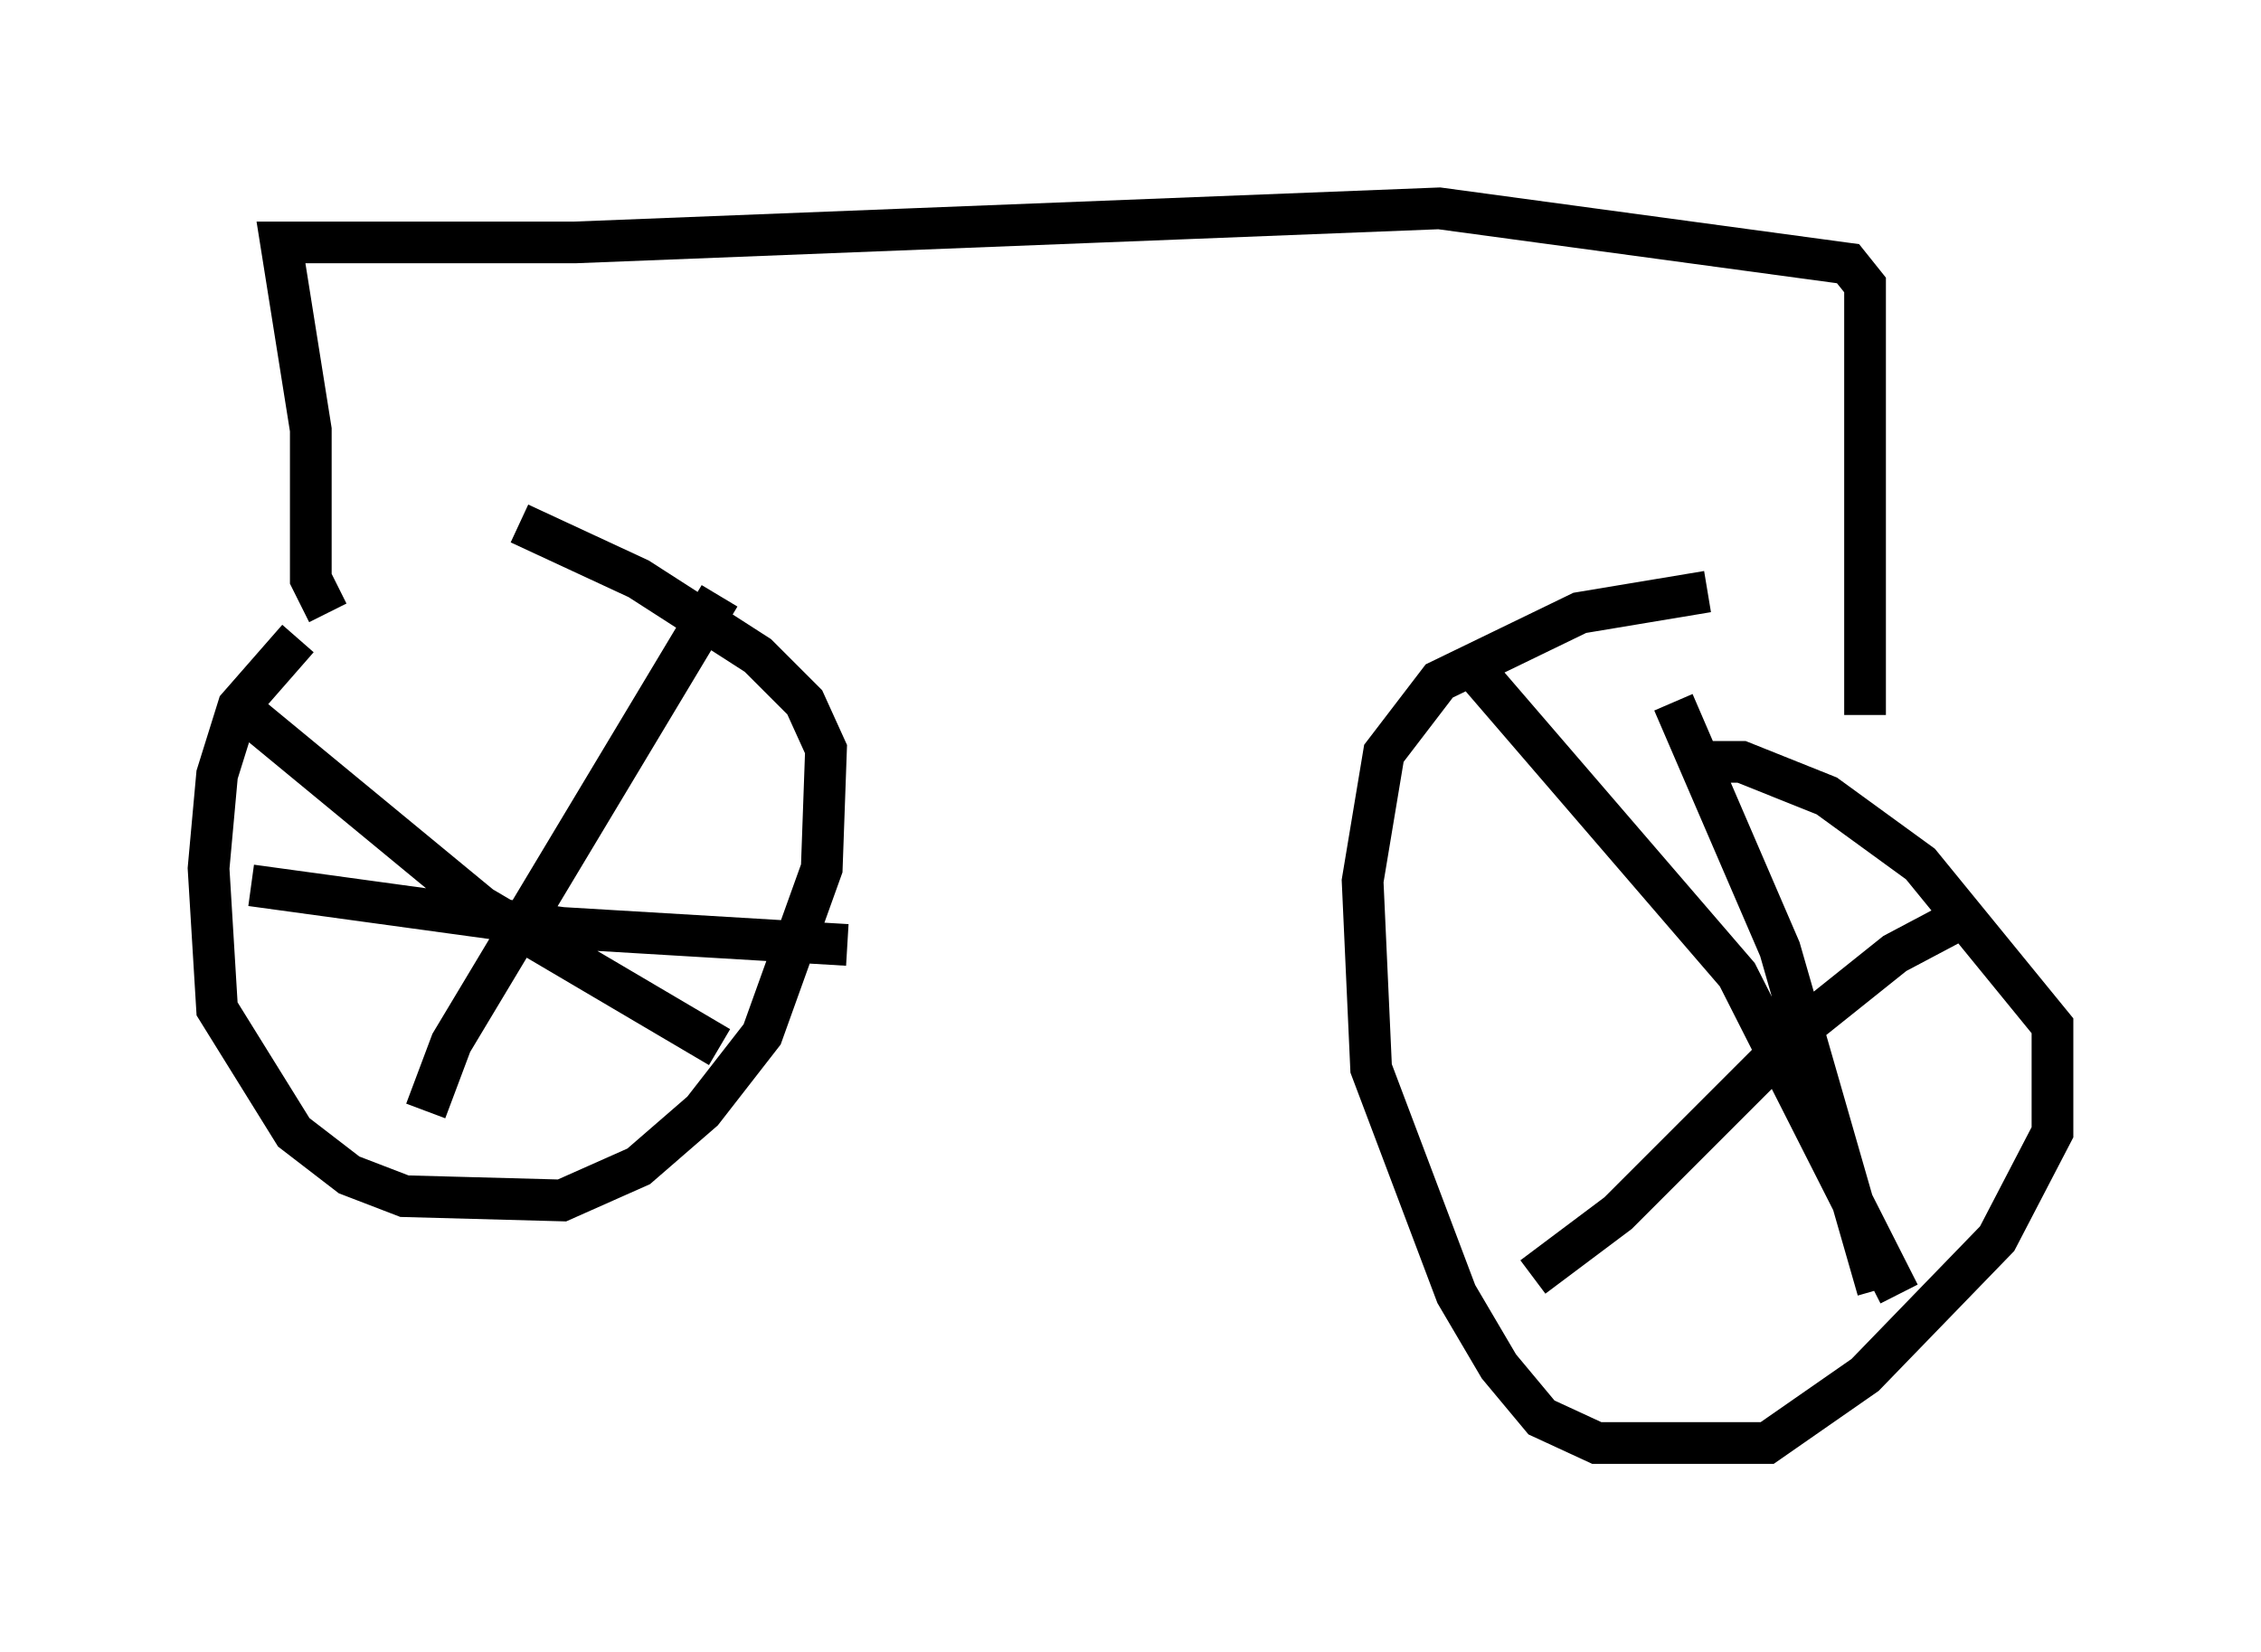 <?xml version="1.0" encoding="utf-8" ?>
<svg baseProfile="full" height="39.604" version="1.1" width="54.203" xmlns="http://www.w3.org/2000/svg" xmlns:ev="http://www.w3.org/2001/xml-events" xmlns:xlink="http://www.w3.org/1999/xlink"><defs /><rect fill="white" height="39.604" width="54.203" x="0" y="0" /><path d="M9.185, 13.983 m-2.042, 1.327 l-1.429, 1.633 -0.51, 1.633 l-0.204, 2.246 0.204, 3.369 l1.838, 2.96 1.327, 1.021 l1.327, 0.51 3.777, 0.102 l1.838, -0.817 1.531, -1.327 l1.429, -1.838 1.429, -3.981 l0.102, -2.858 -0.51, -1.123 l-1.123, -1.123 -2.858, -1.838 l-2.858, -1.327 m28.482, 1.633 l-3.063, 0.51 -3.369, 1.633 l-1.327, 1.735 -0.51, 3.063 l0.204, 4.492 2.042, 5.41 l1.021, 1.735 1.021, 1.225 l1.327, 0.613 4.083, 0.0 l2.348, -1.633 3.165, -3.267 l1.327, -2.552 0.0, -2.552 l-3.165, -3.879 -2.246, -1.633 l-2.042, -0.817 -0.817, 0.0 m-5.615, -2.246 l6.329, 7.35 3.879, 7.656 m-8.779, -0.408 l2.042, -1.531 4.594, -4.594 l2.042, -1.633 1.735, -0.919 m-7.044, -5.104 l2.552, 5.921 2.348, 8.167 m-39.303, -13.986 l5.819, 4.798 5.717, 3.369 m0.0, -10.821 l-6.431, 10.719 -0.613, 1.633 m-4.185, -5.41 l7.452, 1.021 6.84, 0.408 m-12.454, -7.963 l-0.408, -0.817 0.0, -3.573 l-0.715, -4.492 7.044, 0.0 l20.723, -0.817 9.8, 1.327 l0.408, 0.51 0.0, 10.311 " fill="none" stroke="black" stroke-width="1" /></svg>